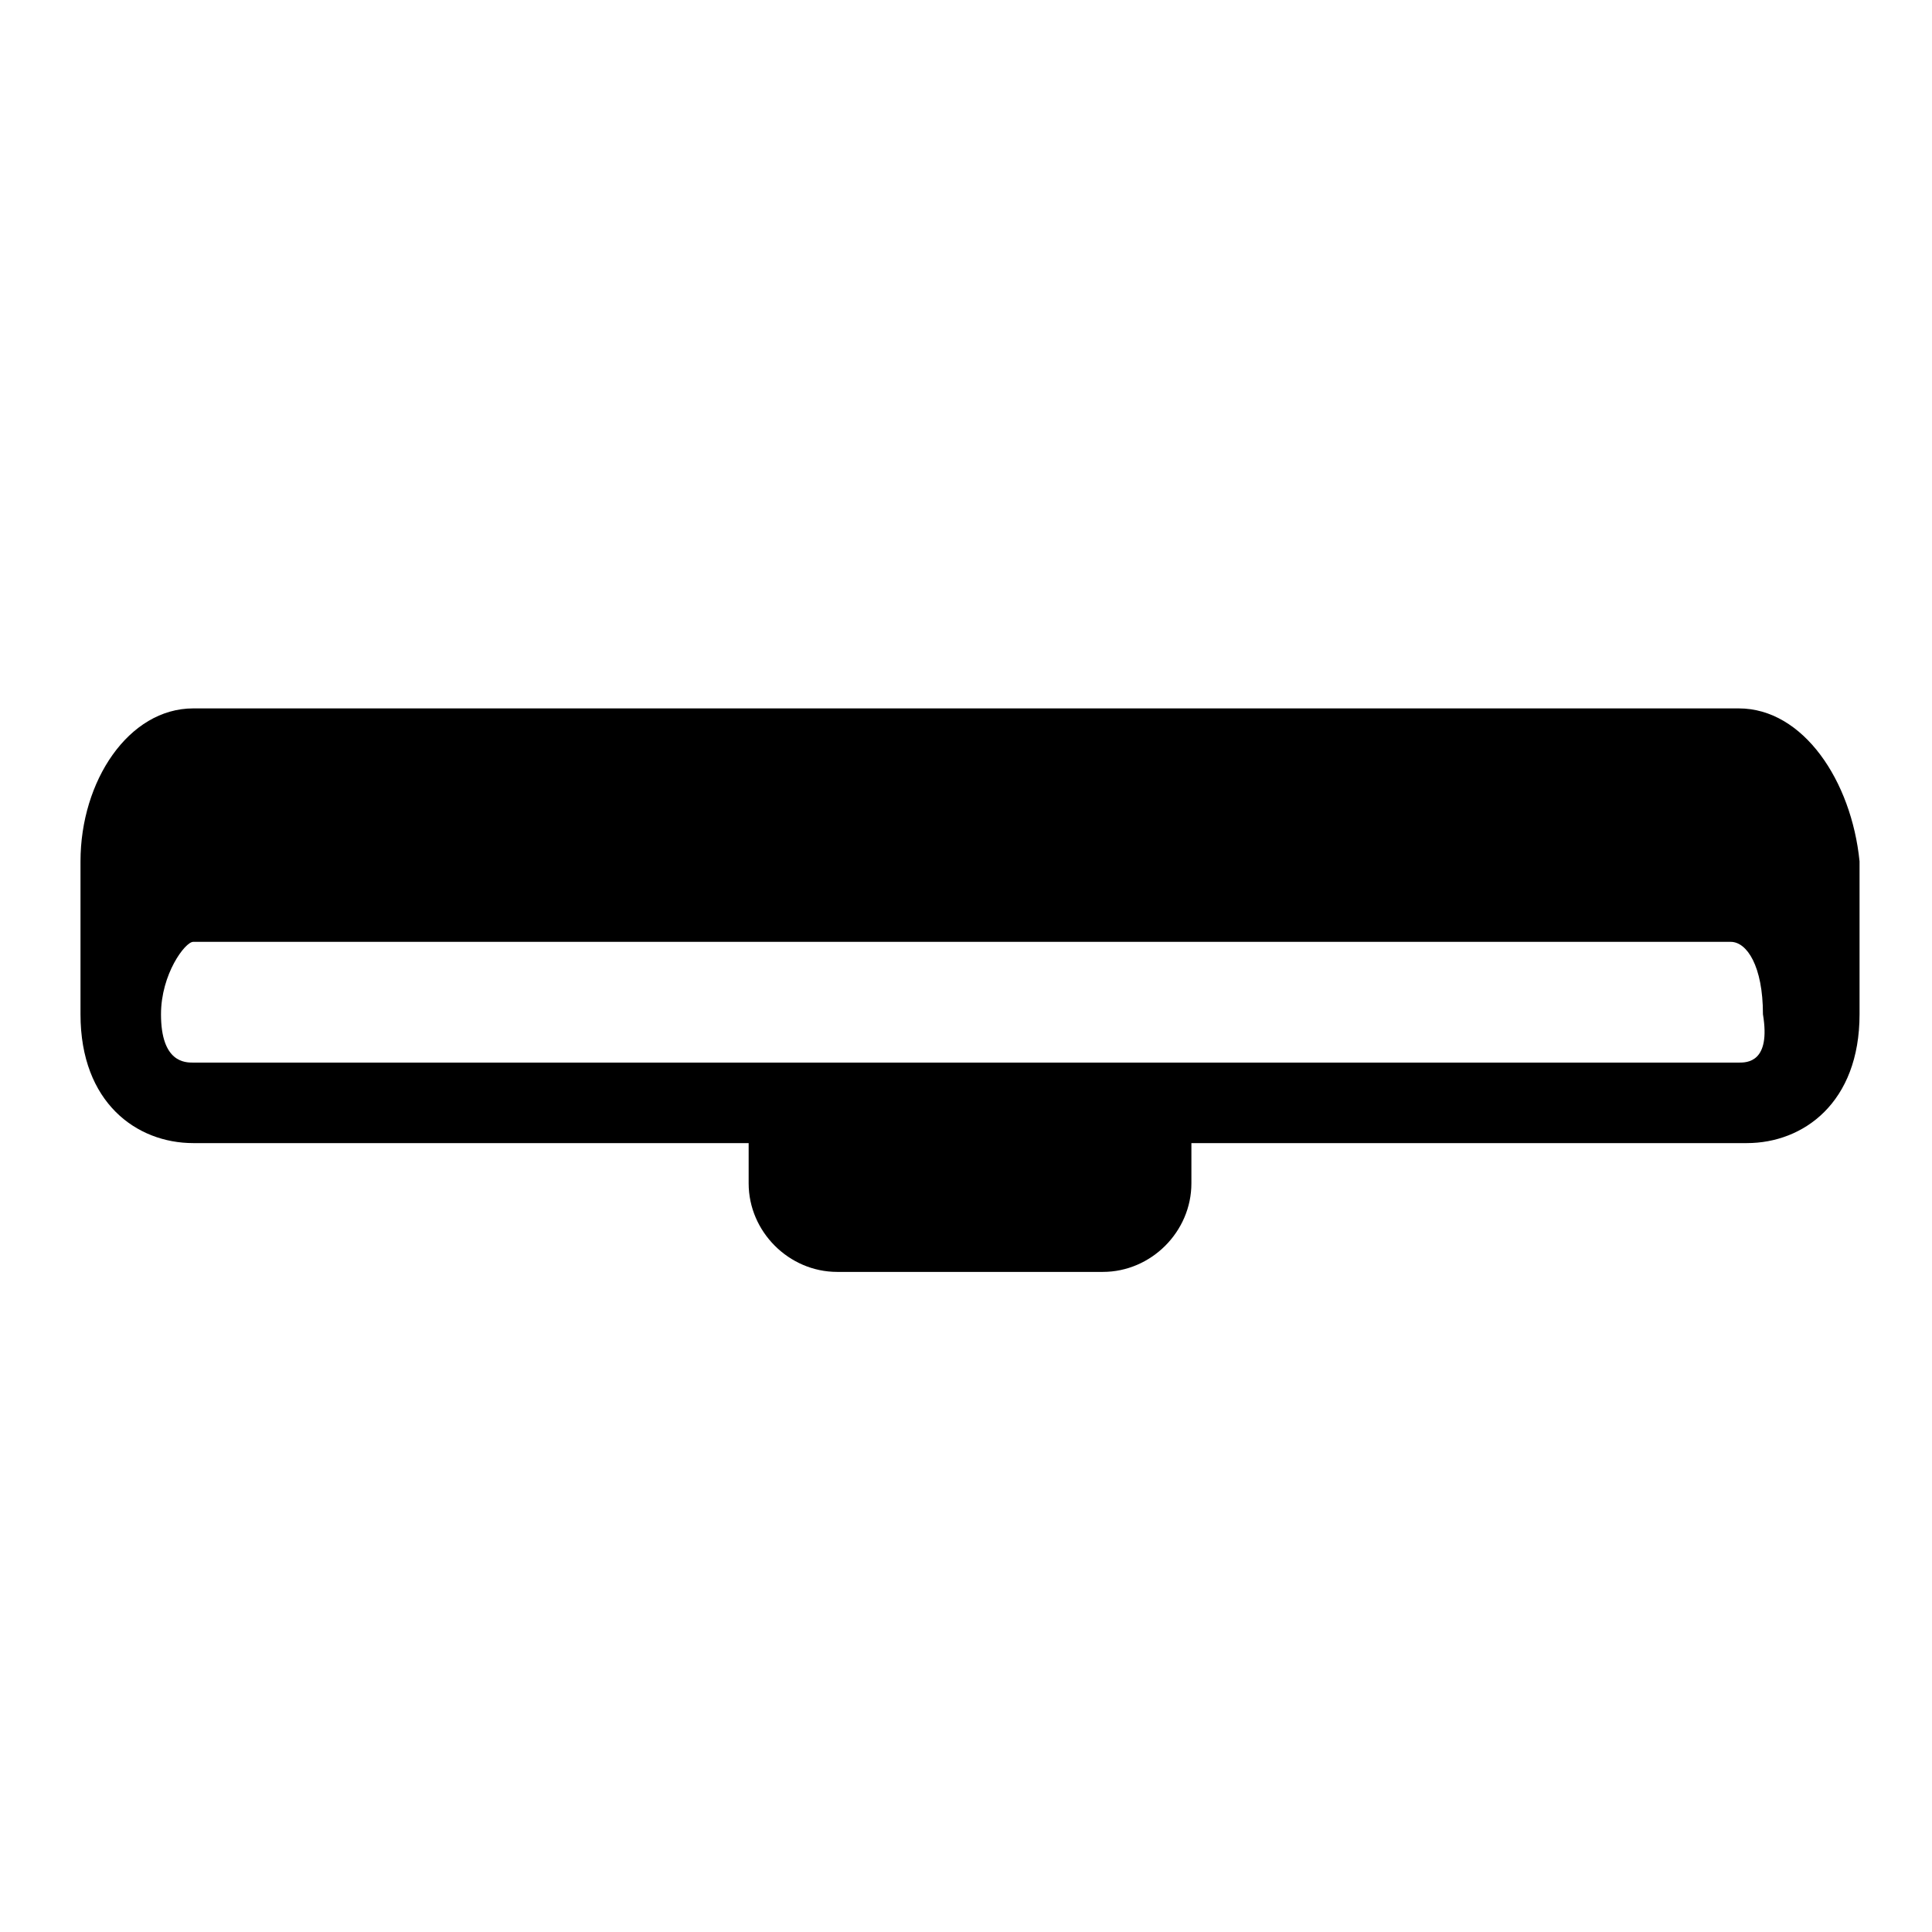 <svg
	xmlns="http://www.w3.org/2000/svg"
	viewBox="0 0 24 24"
	height="24px"
	width="24px">
	<path d="M21.6,8.8H2.4C1.6,8.8,1,9.7,1,10.7v1.9c0,1.1,0.7,1.6,1.4,1.6h6.9c0,0,0,0,0,0.1v0.4c0,0.6,0.5,1.1,1.1,1.1 h3.3c0.6,0,1.1-0.5,1.1-1.1v-0.4c0,0,0,0,0-0.1h6.9c0.7,0,1.4-0.5,1.4-1.6v-1.9C23,9.7,22.4,8.8,21.6,8.8z M21.6,13.2H2.4 c-0.1,0-0.4,0-0.4-0.6c0-0.5,0.3-0.9,0.4-0.9h19.1c0.2,0,0.4,0.3,0.4,0.9C22,13.2,21.7,13.2,21.6,13.2z"/>
</svg>
